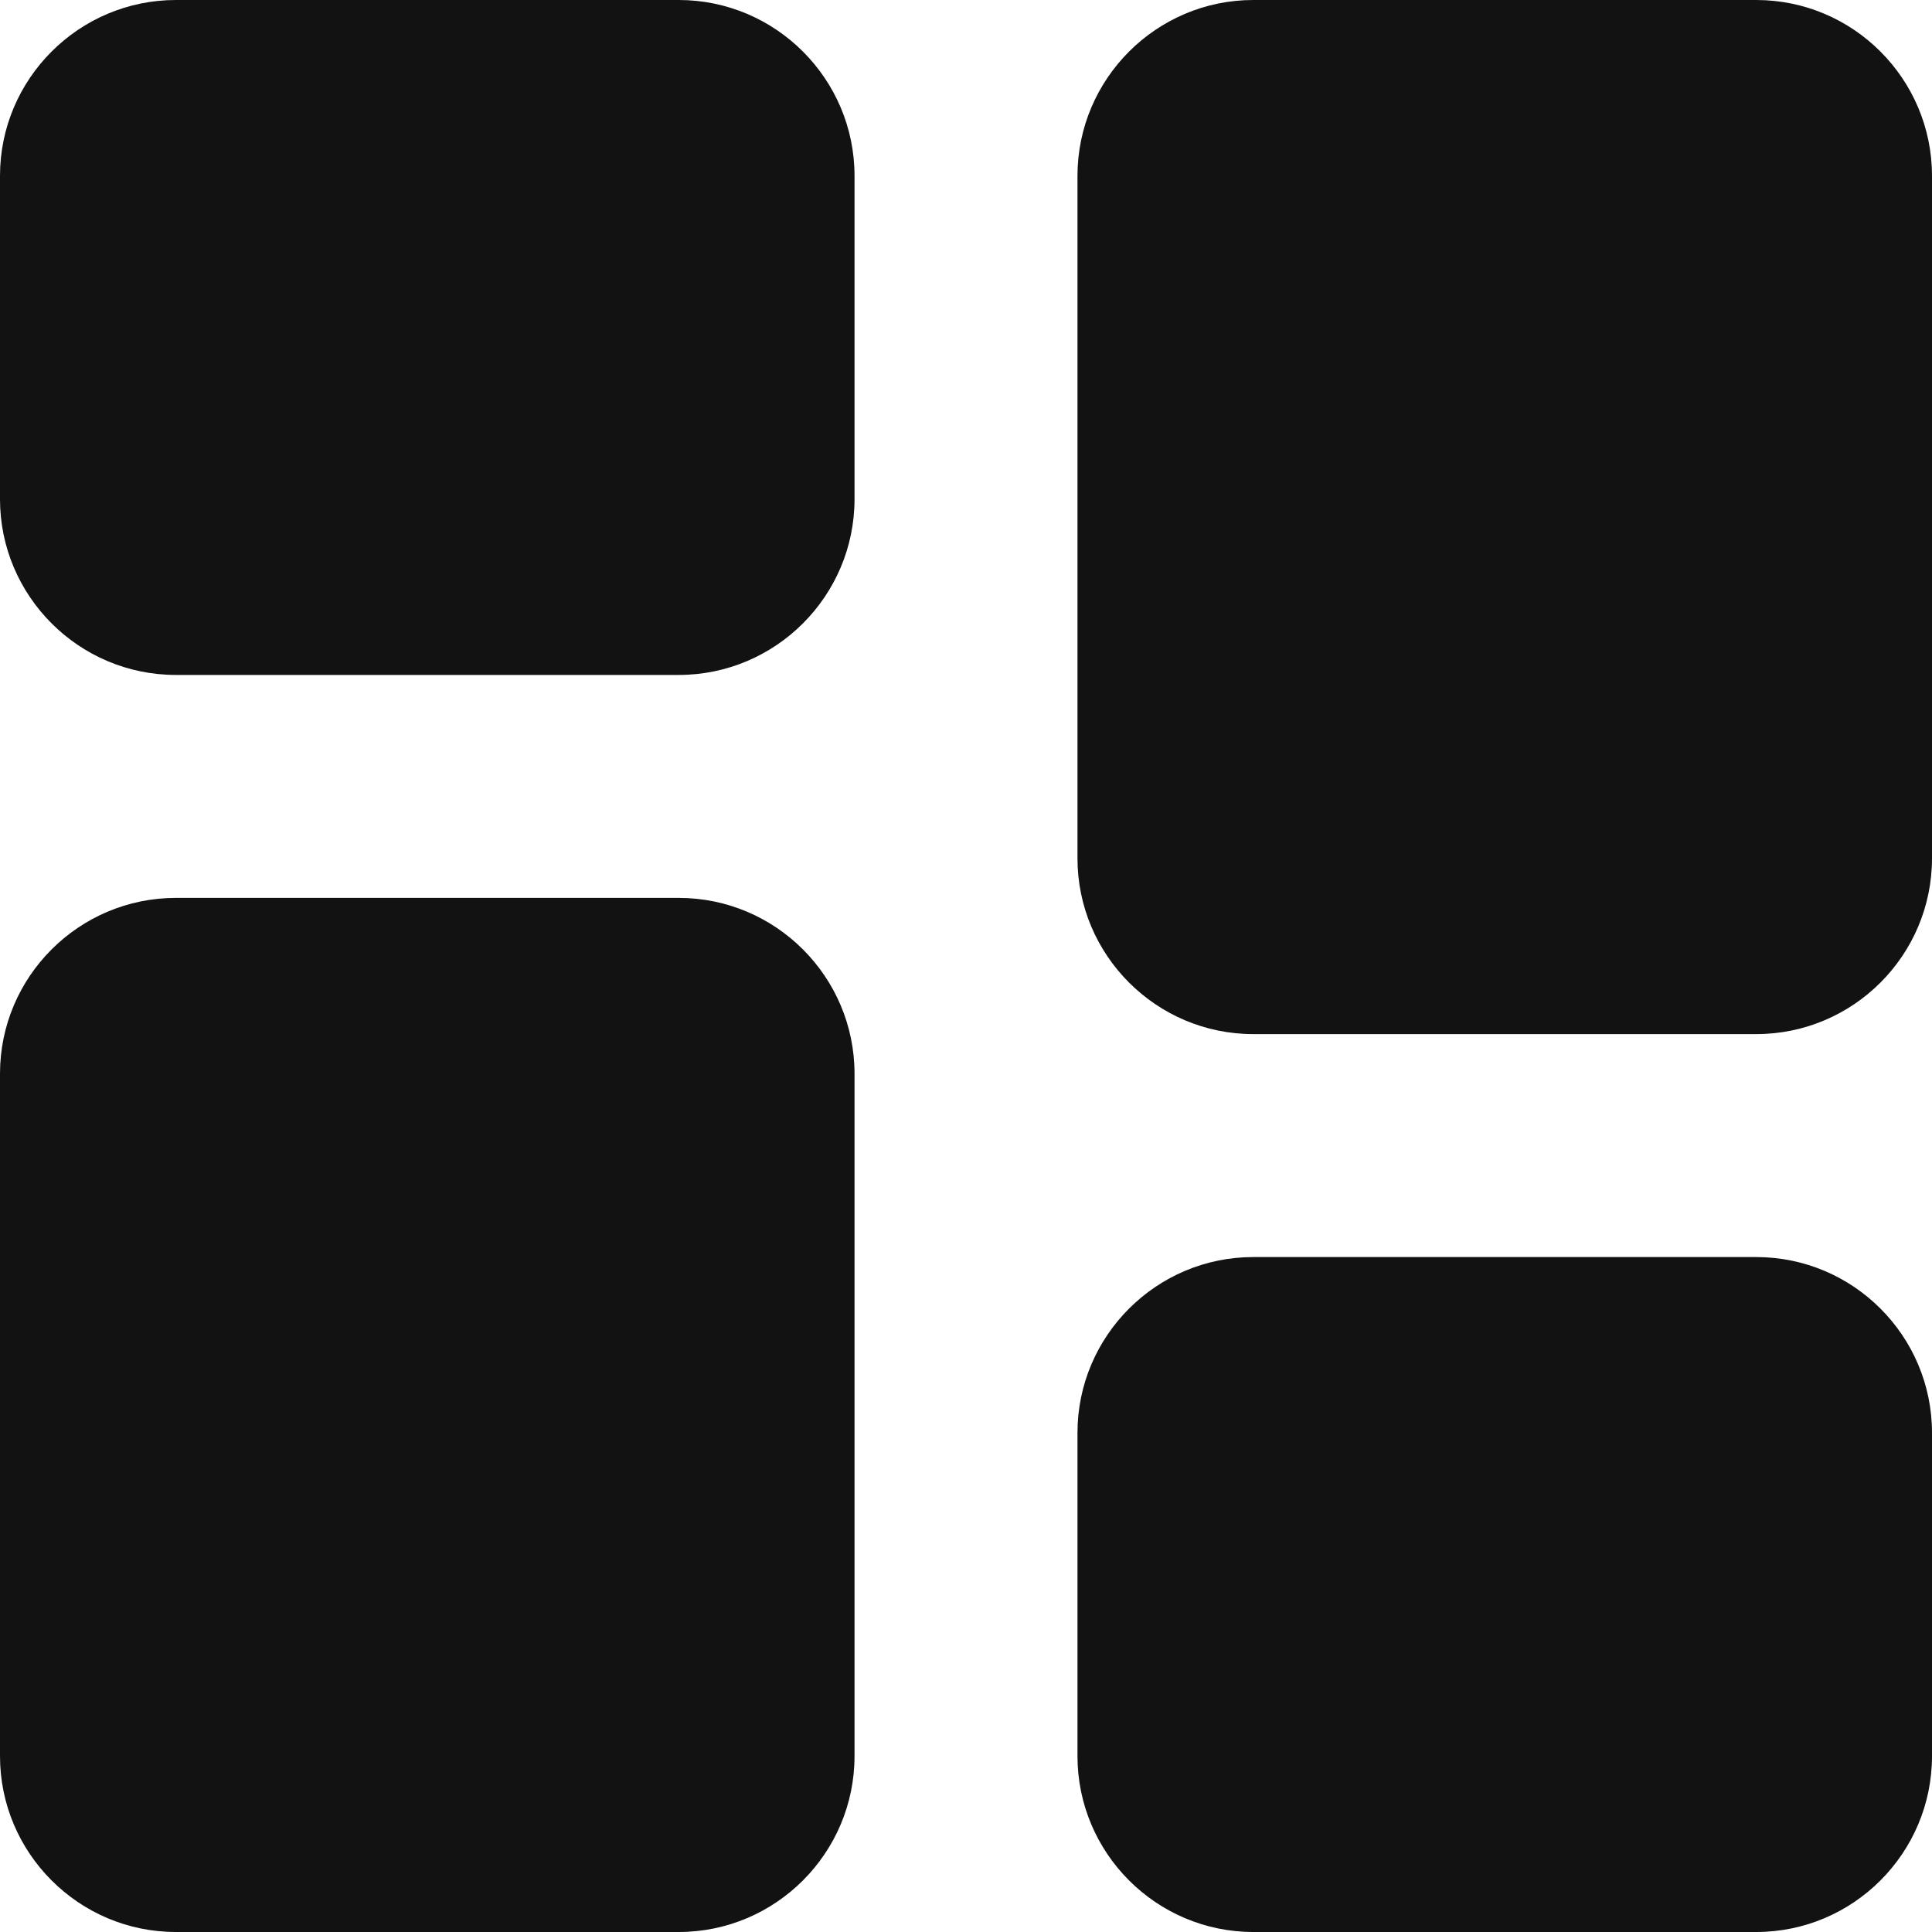 <svg width="20" height="20" viewBox="0 0 20 20" fill="none" xmlns="http://www.w3.org/2000/svg">
<g clip-path="url(#clip0)">
<path d="M18.18 0H12.974C11.971 0 11.154 0.817 11.154 1.821V8.885C11.154 9.889 11.971 10.705 12.974 10.705H18.18C19.184 10.705 20 9.889 20 8.885V1.821C20 0.817 19.184 0 18.18 0Z" fill="#121212"/>
<path d="M7.026 0H1.821C0.817 0 0 0.817 0 1.82V5.167C0 6.17 0.817 6.987 1.821 6.987H7.026C8.029 6.987 8.846 6.17 8.846 5.167V1.82C8.846 0.817 8.029 0 7.026 0Z" fill="#121212"/>
<path d="M7.026 9.295H1.821C0.817 9.295 0 10.111 0 11.115V18.179C0 19.183 0.817 20 1.821 20H7.026C8.029 20 8.846 19.183 8.846 18.179V11.115C8.846 10.111 8.029 9.295 7.026 9.295Z" fill="#121212"/>
<path d="M12.974 13.013H18.18C19.184 13.013 20 13.829 20 14.833V18.179C20 19.183 19.184 20 18.18 20H12.974C11.971 20 11.154 19.183 11.154 18.179V14.833C11.154 13.829 11.971 13.013 12.974 13.013Z" fill="#121212"/>
</g>
<defs>
<clipPath id="clip0">
<rect width="20" height="20" fill="white"/>
</clipPath>
</defs>
</svg>
